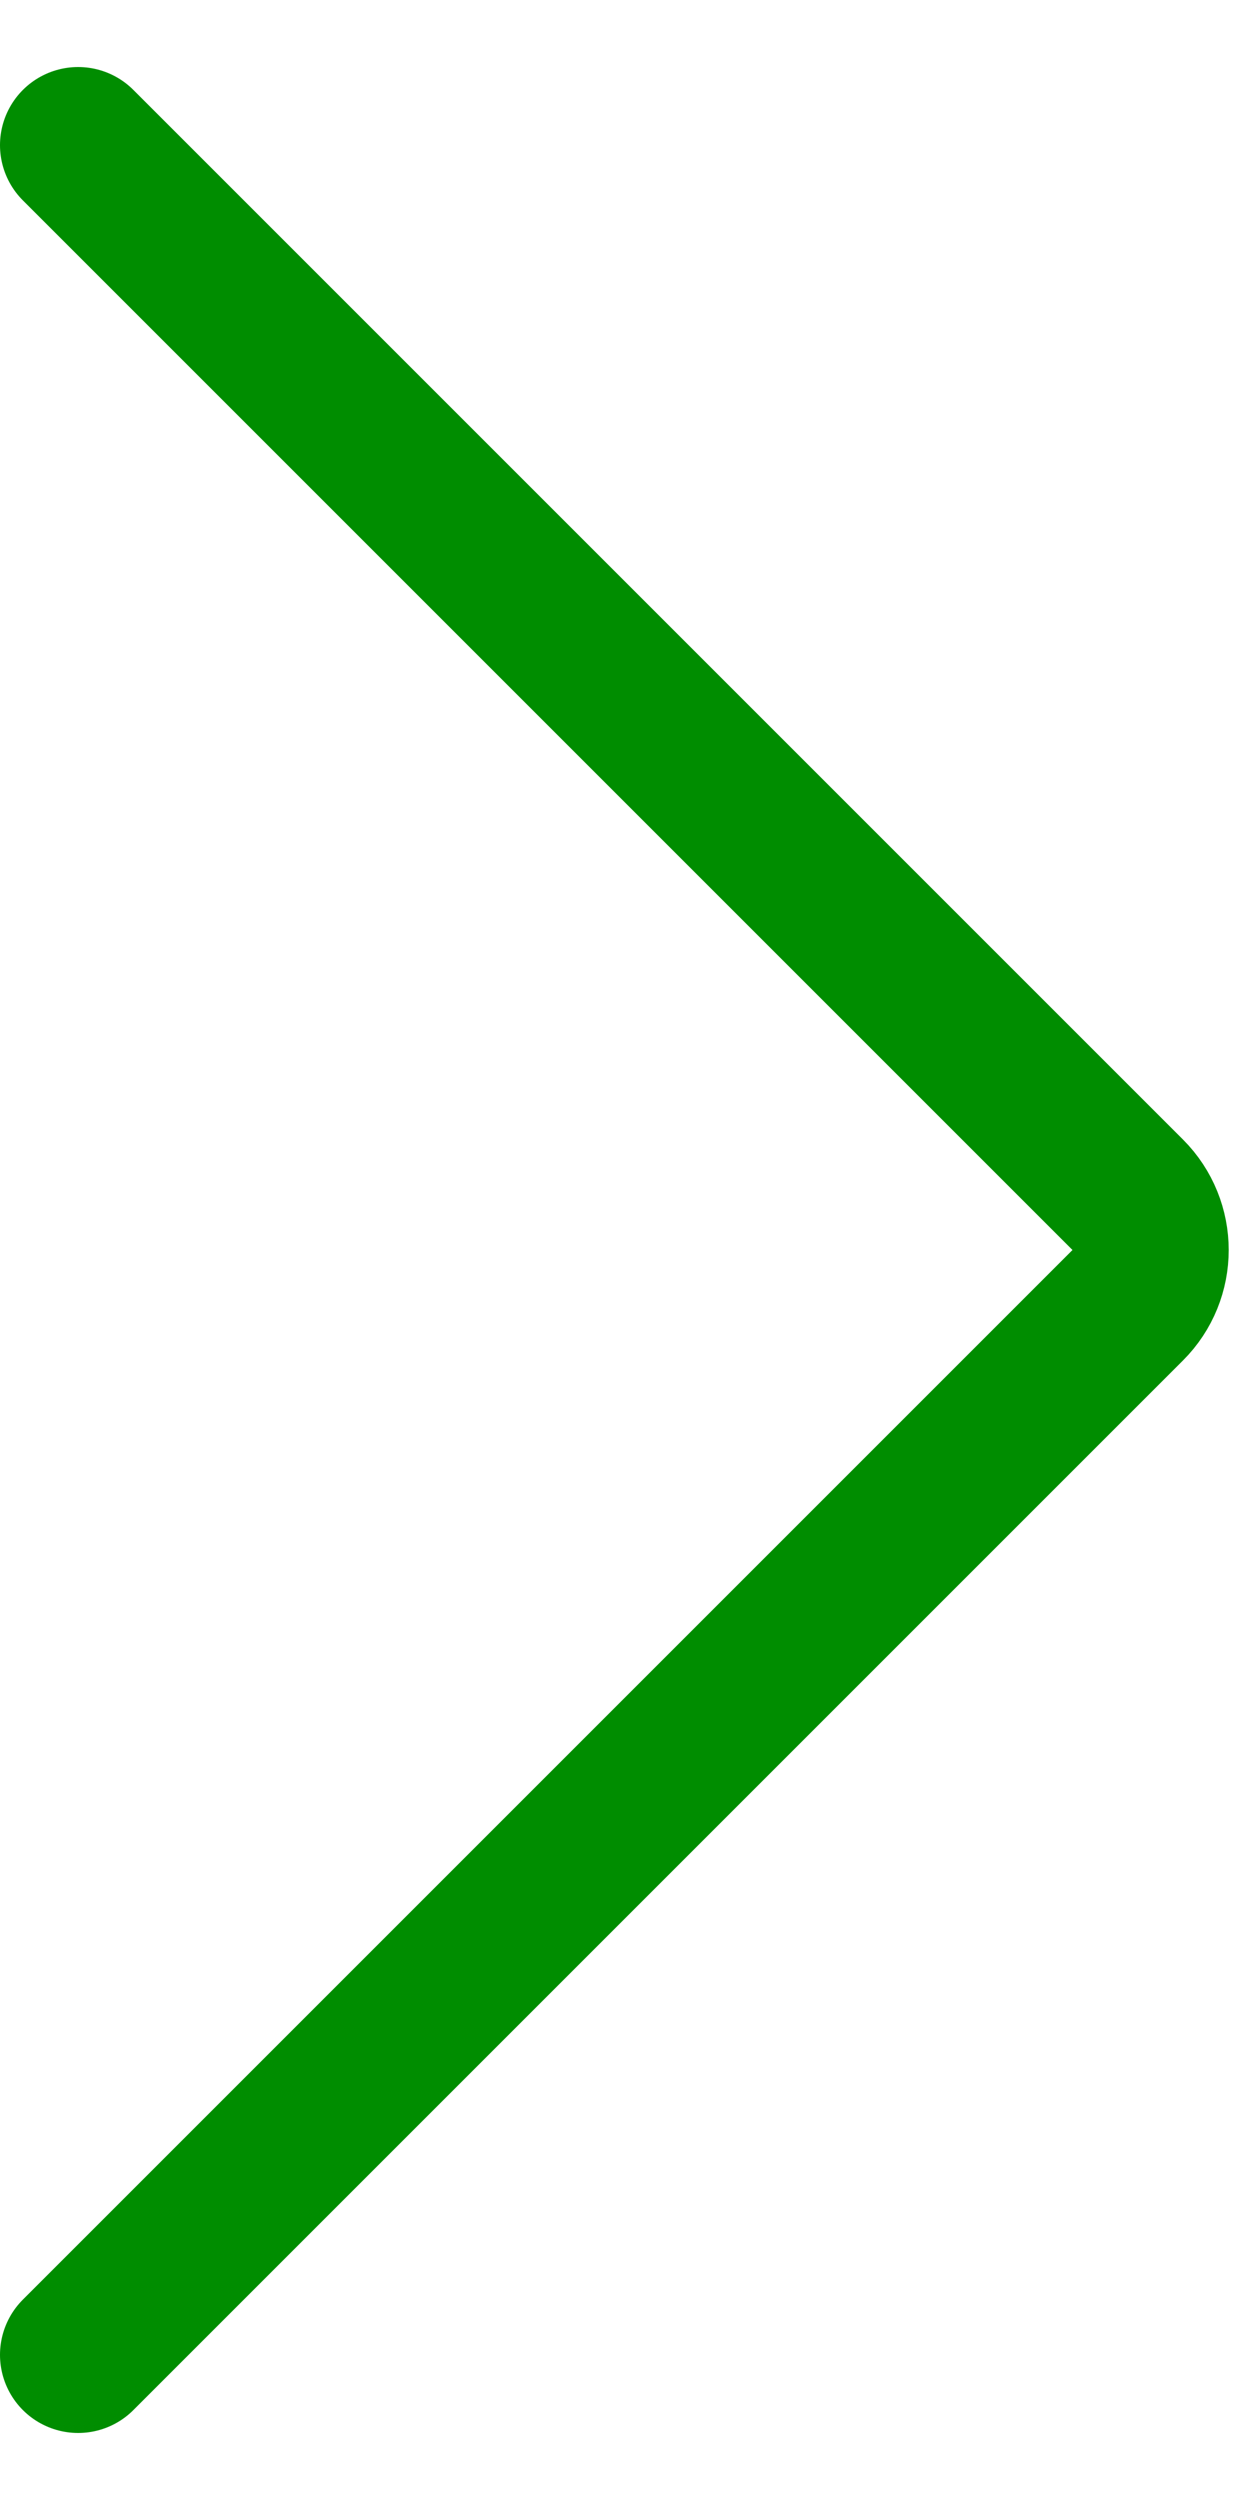 <svg width="16" height="32" viewBox="0 0 16 32" fill="none" xmlns="http://www.w3.org/2000/svg">
<g clip-path="url(#clip0_937_8798)">
<path d="M1 1.858L14.435 15.293C14.825 15.684 14.825 16.317 14.435 16.707L1 30.142" stroke="#008D00" stroke-width="2" stroke-linecap="round"/>
</g>
<defs>
<clipPath id="clip0_937_8798">
<rect width="16" height="32" fill="white"/>
</clipPath>
</defs>
</svg>
